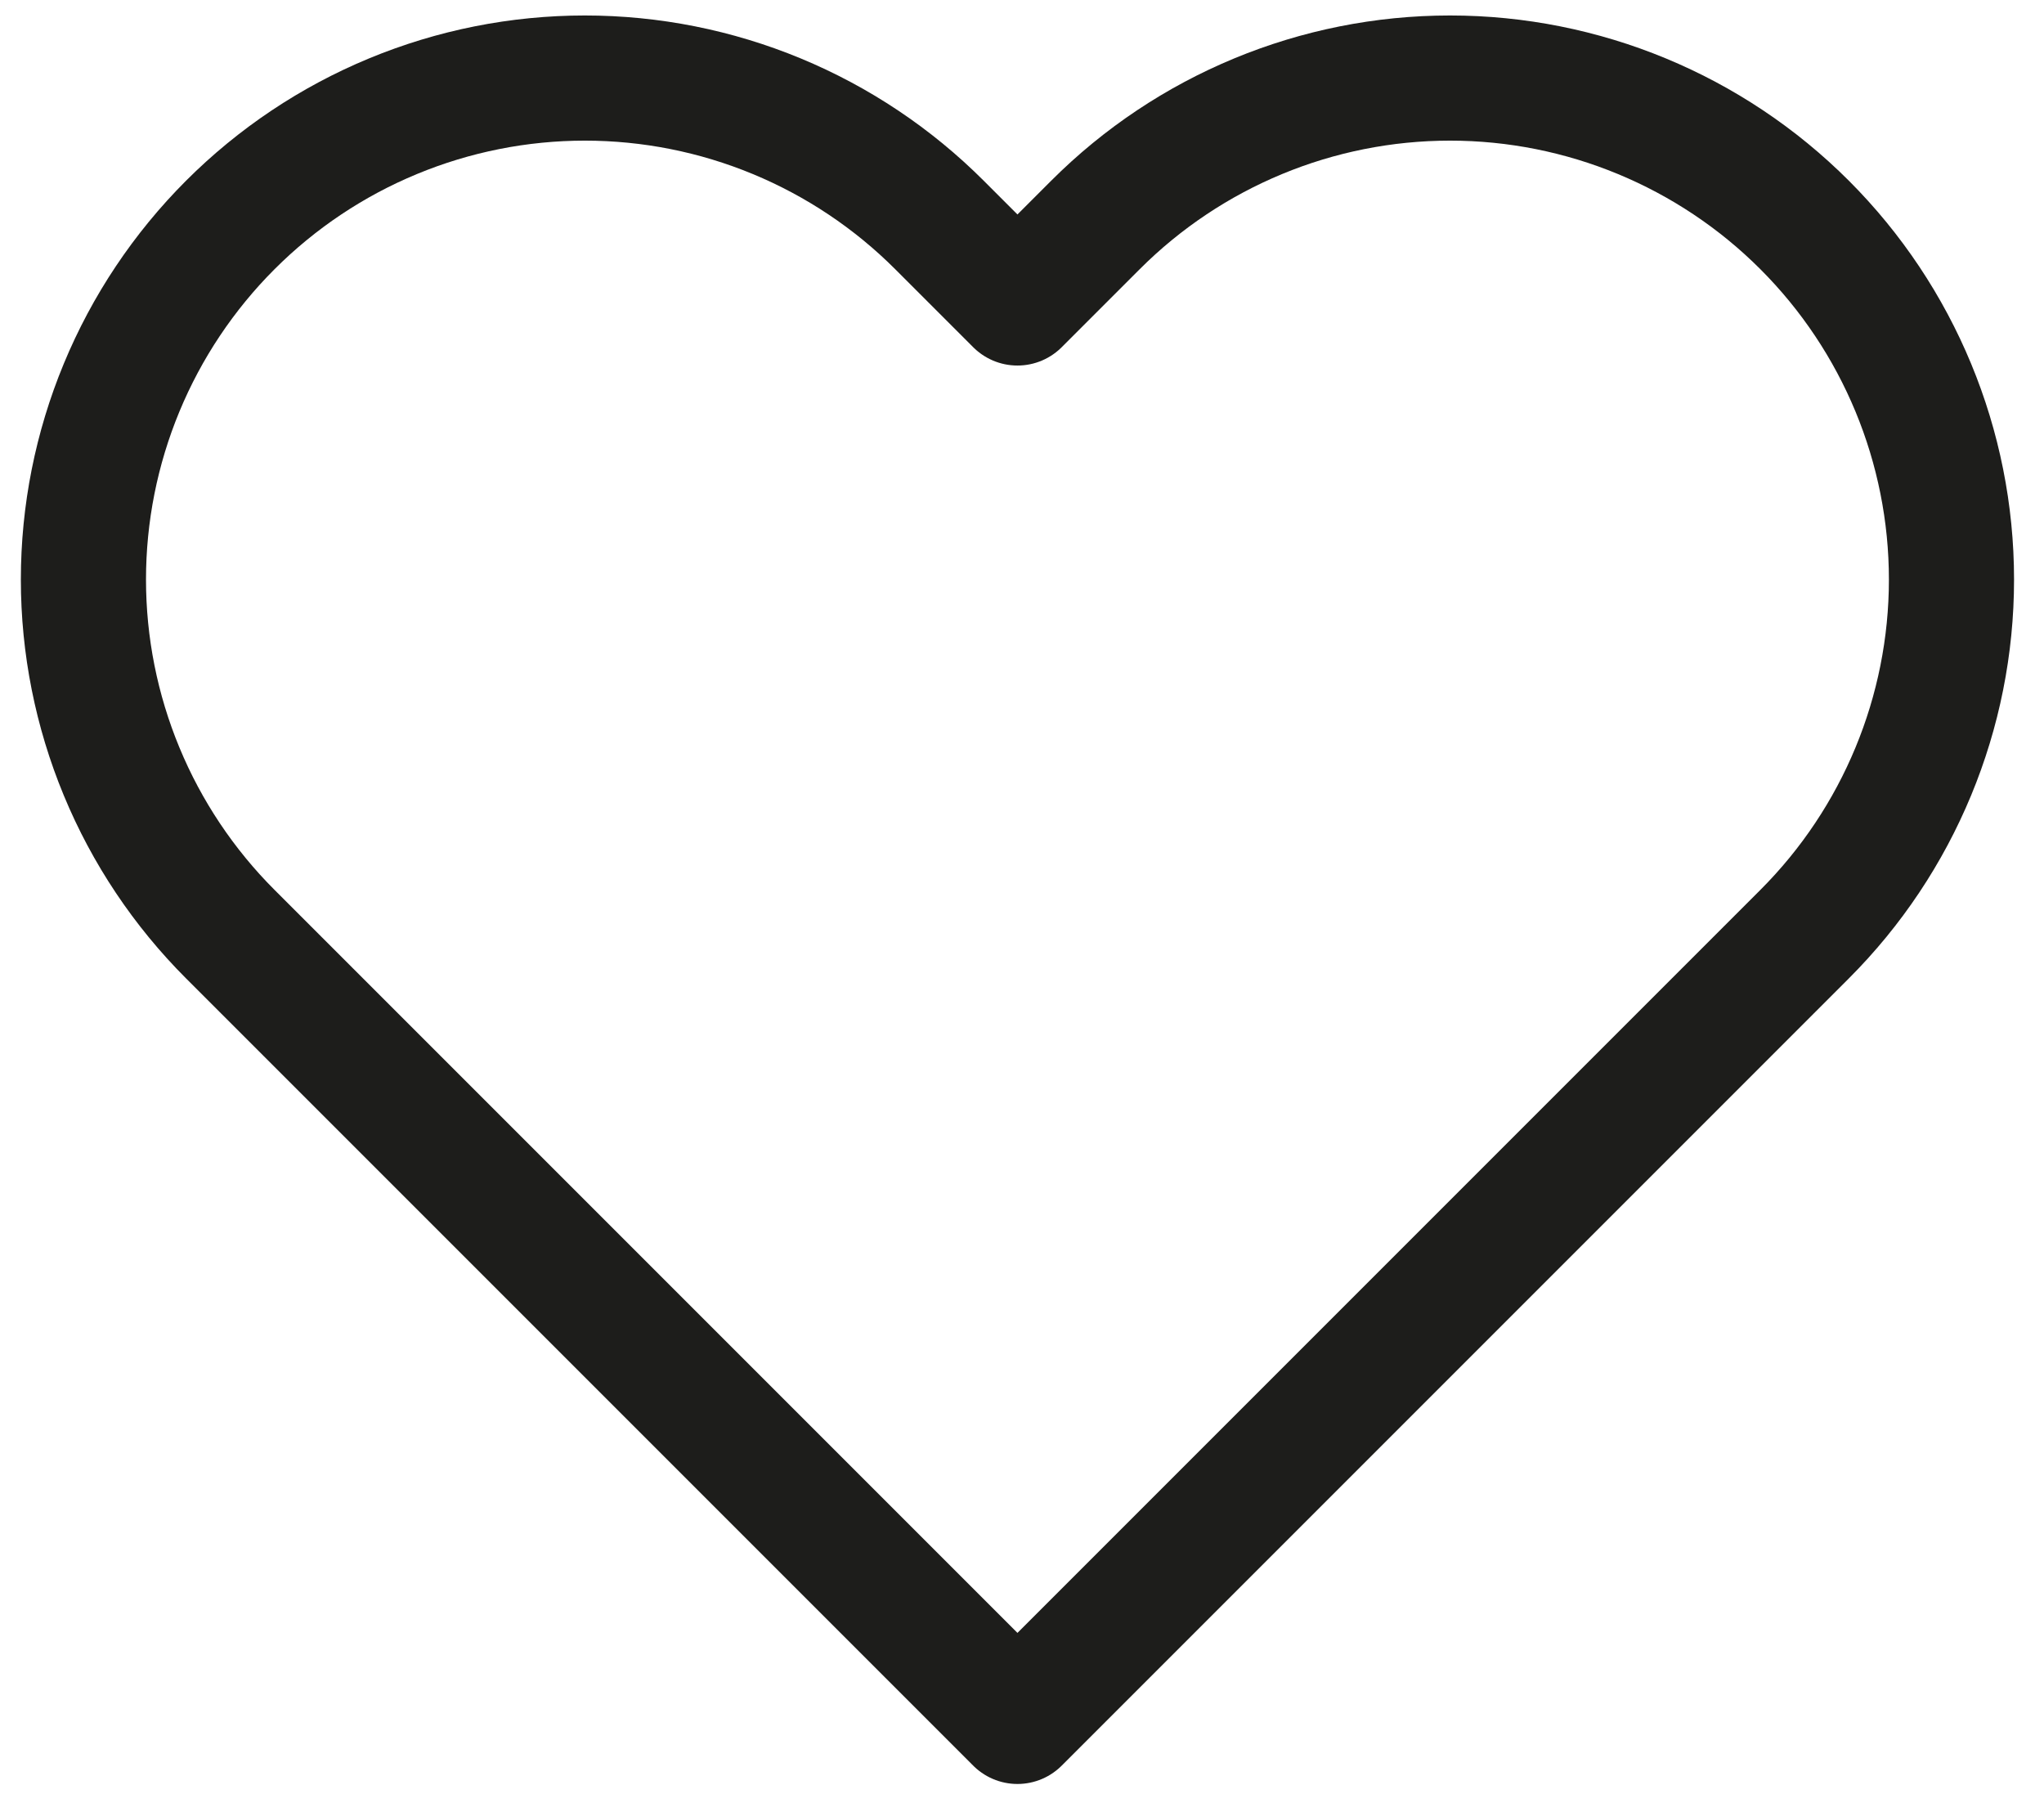<svg width="49" height="43" viewBox="0 0 49 43" fill="none" xmlns="http://www.w3.org/2000/svg">
<path d="M26.261 5.392L24.391 7.262L22.521 5.392C21.405 4.276 20.079 3.39 18.621 2.786C17.163 2.182 15.599 1.871 14.021 1.871C12.442 1.871 10.879 2.182 9.421 2.786C7.962 3.39 6.637 4.276 5.521 5.392C4.405 6.508 3.519 7.834 2.915 9.292C2.311 10.75 2 12.313 2 13.892C2 15.471 2.311 17.034 2.915 18.492C3.519 19.951 4.405 21.276 5.521 22.392L7.391 24.262L24.391 41.262L41.391 24.262L43.261 22.392C45.515 20.138 46.782 17.08 46.782 13.892C46.782 10.704 45.515 7.646 43.261 5.392C41.007 3.138 37.949 1.871 34.761 1.871C31.573 1.871 28.515 3.138 26.261 5.392Z" fill="none" stroke="#1D1D1B" stroke-width="3" stroke-linecap="round" stroke-linejoin="round"/>
</svg>
